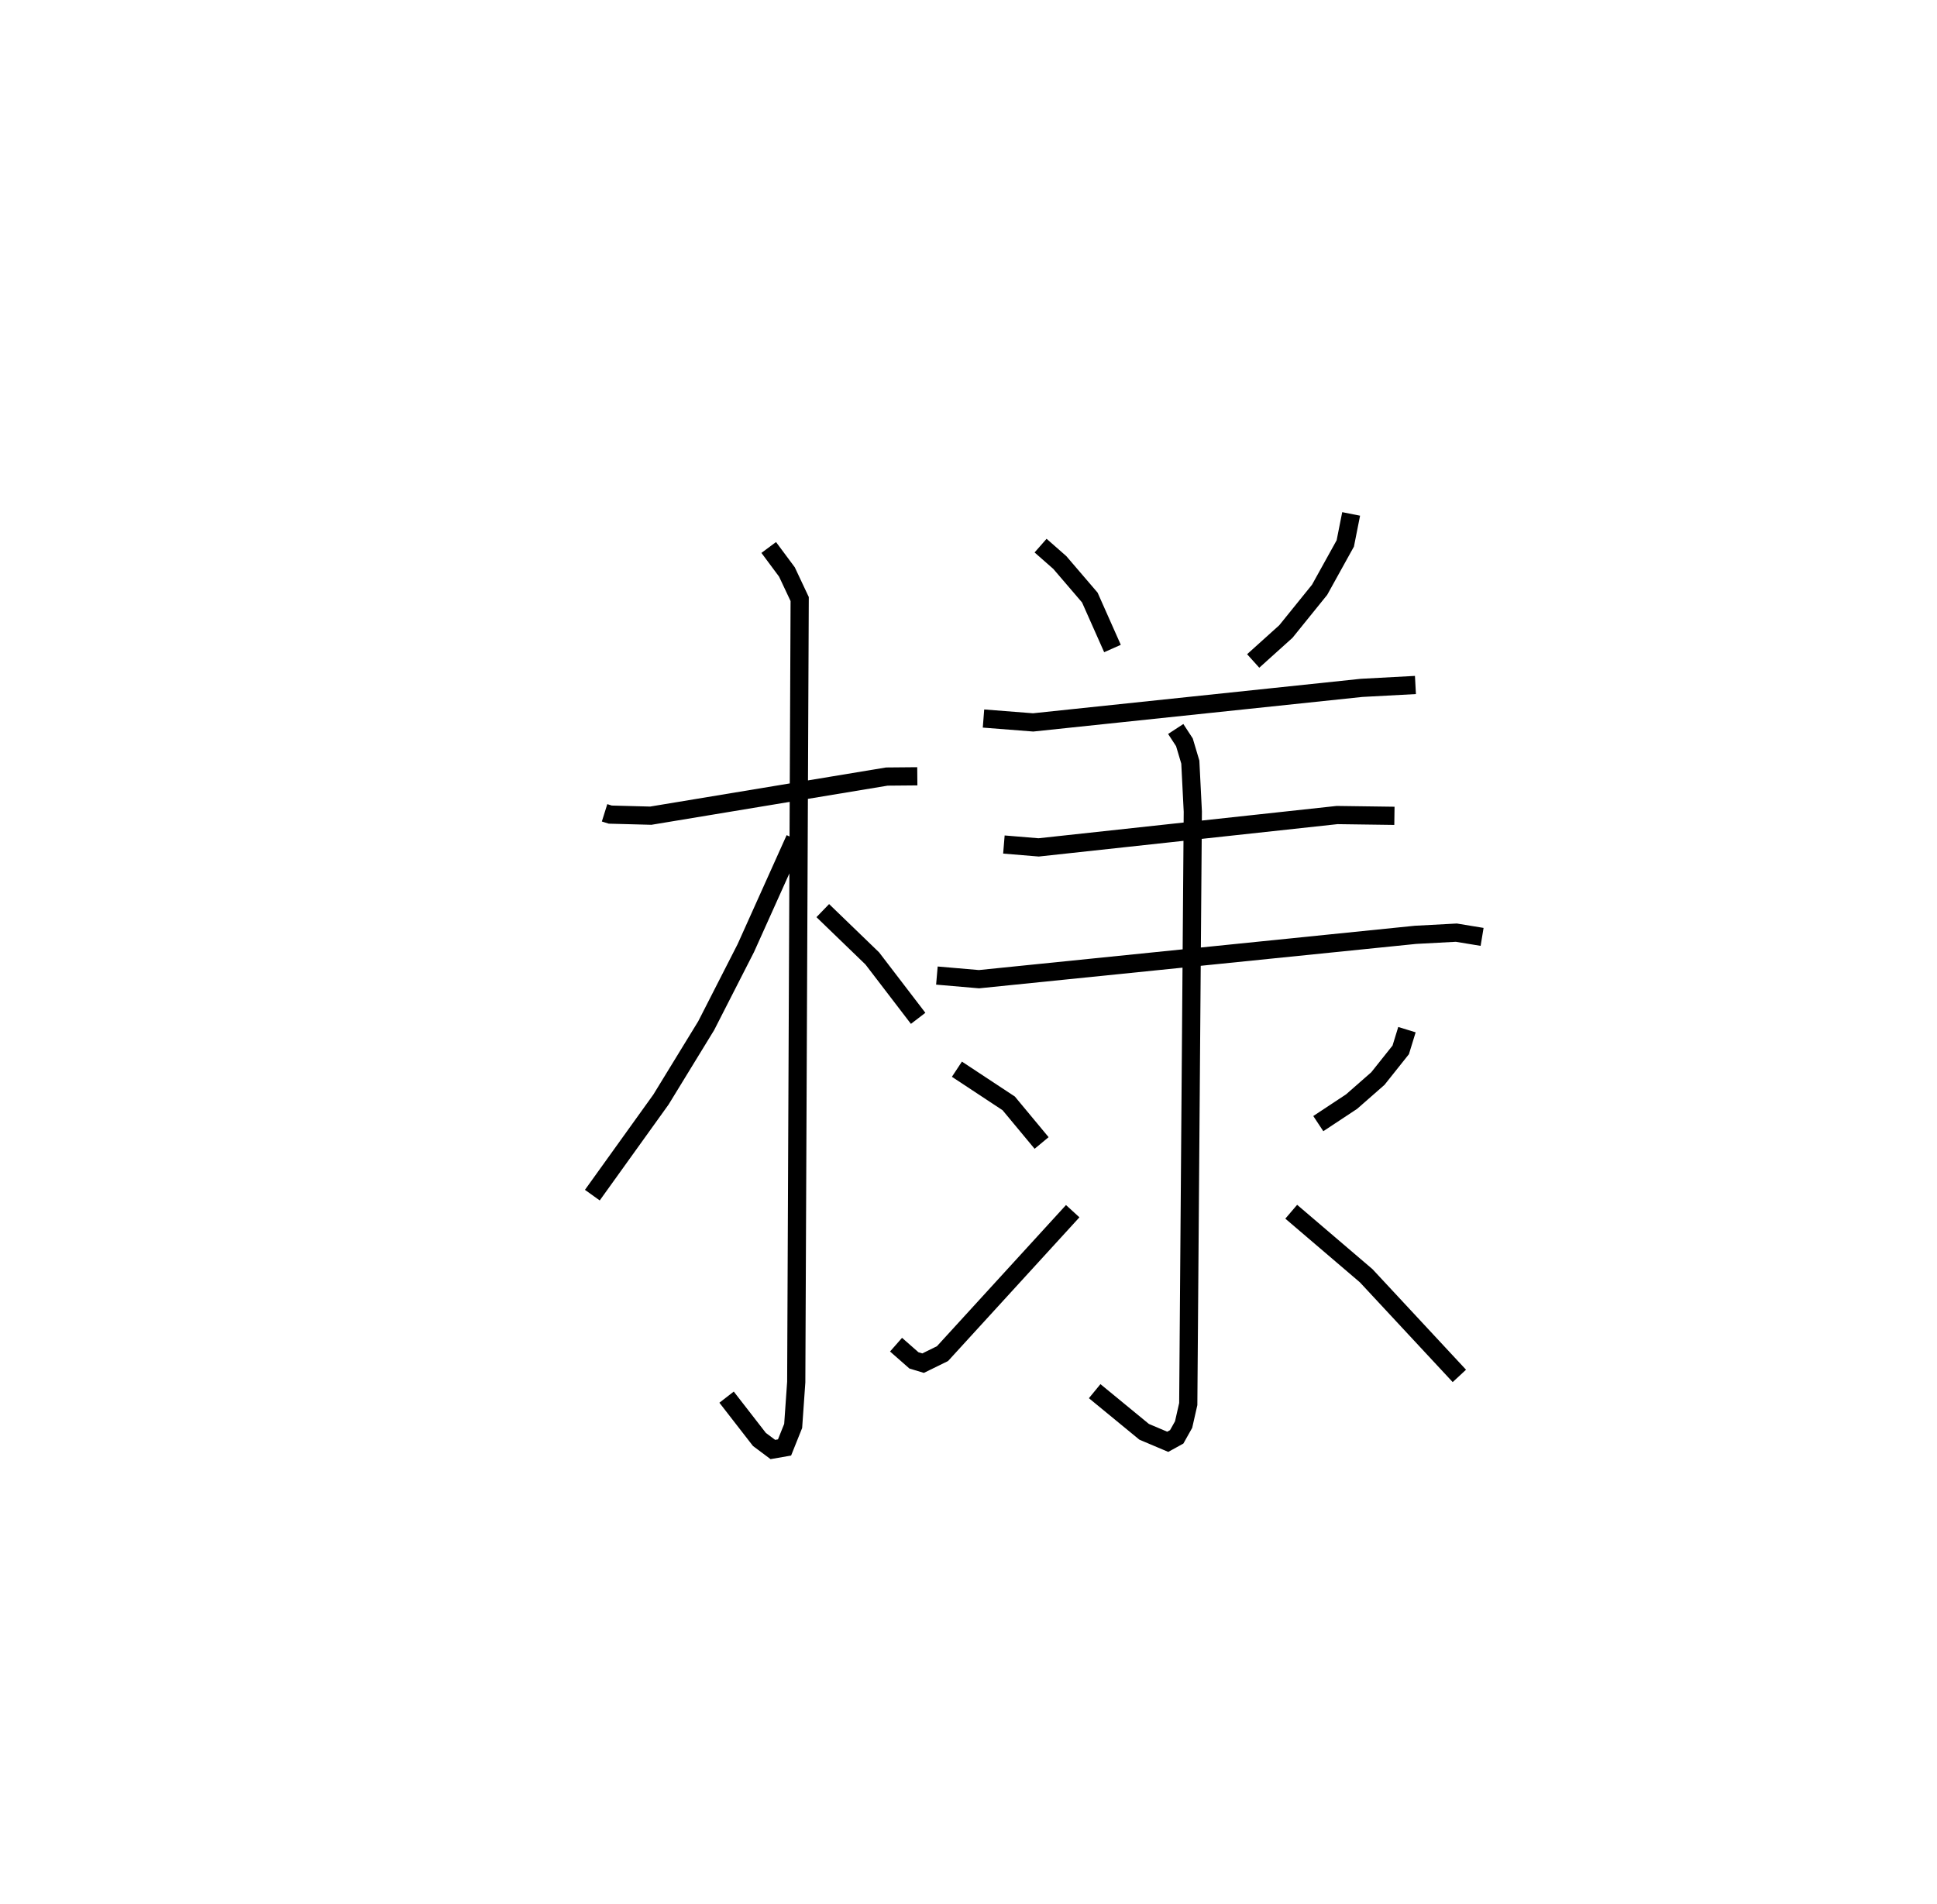 <?xml version="1.0" encoding="utf-8" ?>
<svg baseProfile="full" height="104.671" version="1.1" width="106.442" xmlns="http://www.w3.org/2000/svg" xmlns:ev="http://www.w3.org/2001/xml-events" xmlns:xlink="http://www.w3.org/1999/xlink"><defs /><rect fill="white" height="104.671" width="106.442" x="0" y="0" /><path d="M25,25 m0.0,0.0 m8.222,19.677 l0.313,0.098 2.226,0.059 l12.972,-2.15 1.675,-0.015 m-8.165,-12.577 l1,1.346 0.701,1.489 l-0.189,43.036 -0.169,2.414 l-0.474,1.183 -0.642,0.112 l-0.739,-0.553 -1.804,-2.325 m3.756,-30.685 l-2.7,6.004 -2.176,4.263 l-2.486,4.061 -3.771,5.254 m12.663,-15.639 l2.722,2.63 2.519,3.291 m6.728,-25.983 l1.058,0.93 1.648,1.924 l1.245,2.802 m13.115,-7.398 l-0.322,1.622 -1.412,2.549 l-1.852,2.292 -1.797,1.619 m-14.82,3.164 l2.727,0.213 18.048,-1.898 l2.961,-0.159 m-22.615,8.769 l1.91,0.158 16.4,-1.778 l3.15,0.043 m-25.142,8.78 l2.314,0.199 23.988,-2.438 l2.242,-0.12 1.416,0.233 m-16.836,-11.427 l0.478,0.732 0.324,1.088 l0.137,2.72 -0.25,32.565 l-0.256,1.128 -0.379,0.675 l-0.493,0.272 -1.296,-0.549 l-2.719,-2.234 m-7.57,-17.697 l2.846,1.878 1.808,2.177 m-7.999,11.086 l0.983,0.864 0.503,0.152 l1.066,-0.523 7.156,-7.83 m18.367,-9.978 l-0.342,1.112 -1.256,1.577 l-1.444,1.266 -1.83,1.21 m-1.487,4.843 l4.12,3.519 5.119,5.505 " fill="none" stroke="black" stroke-width="1" /></svg>